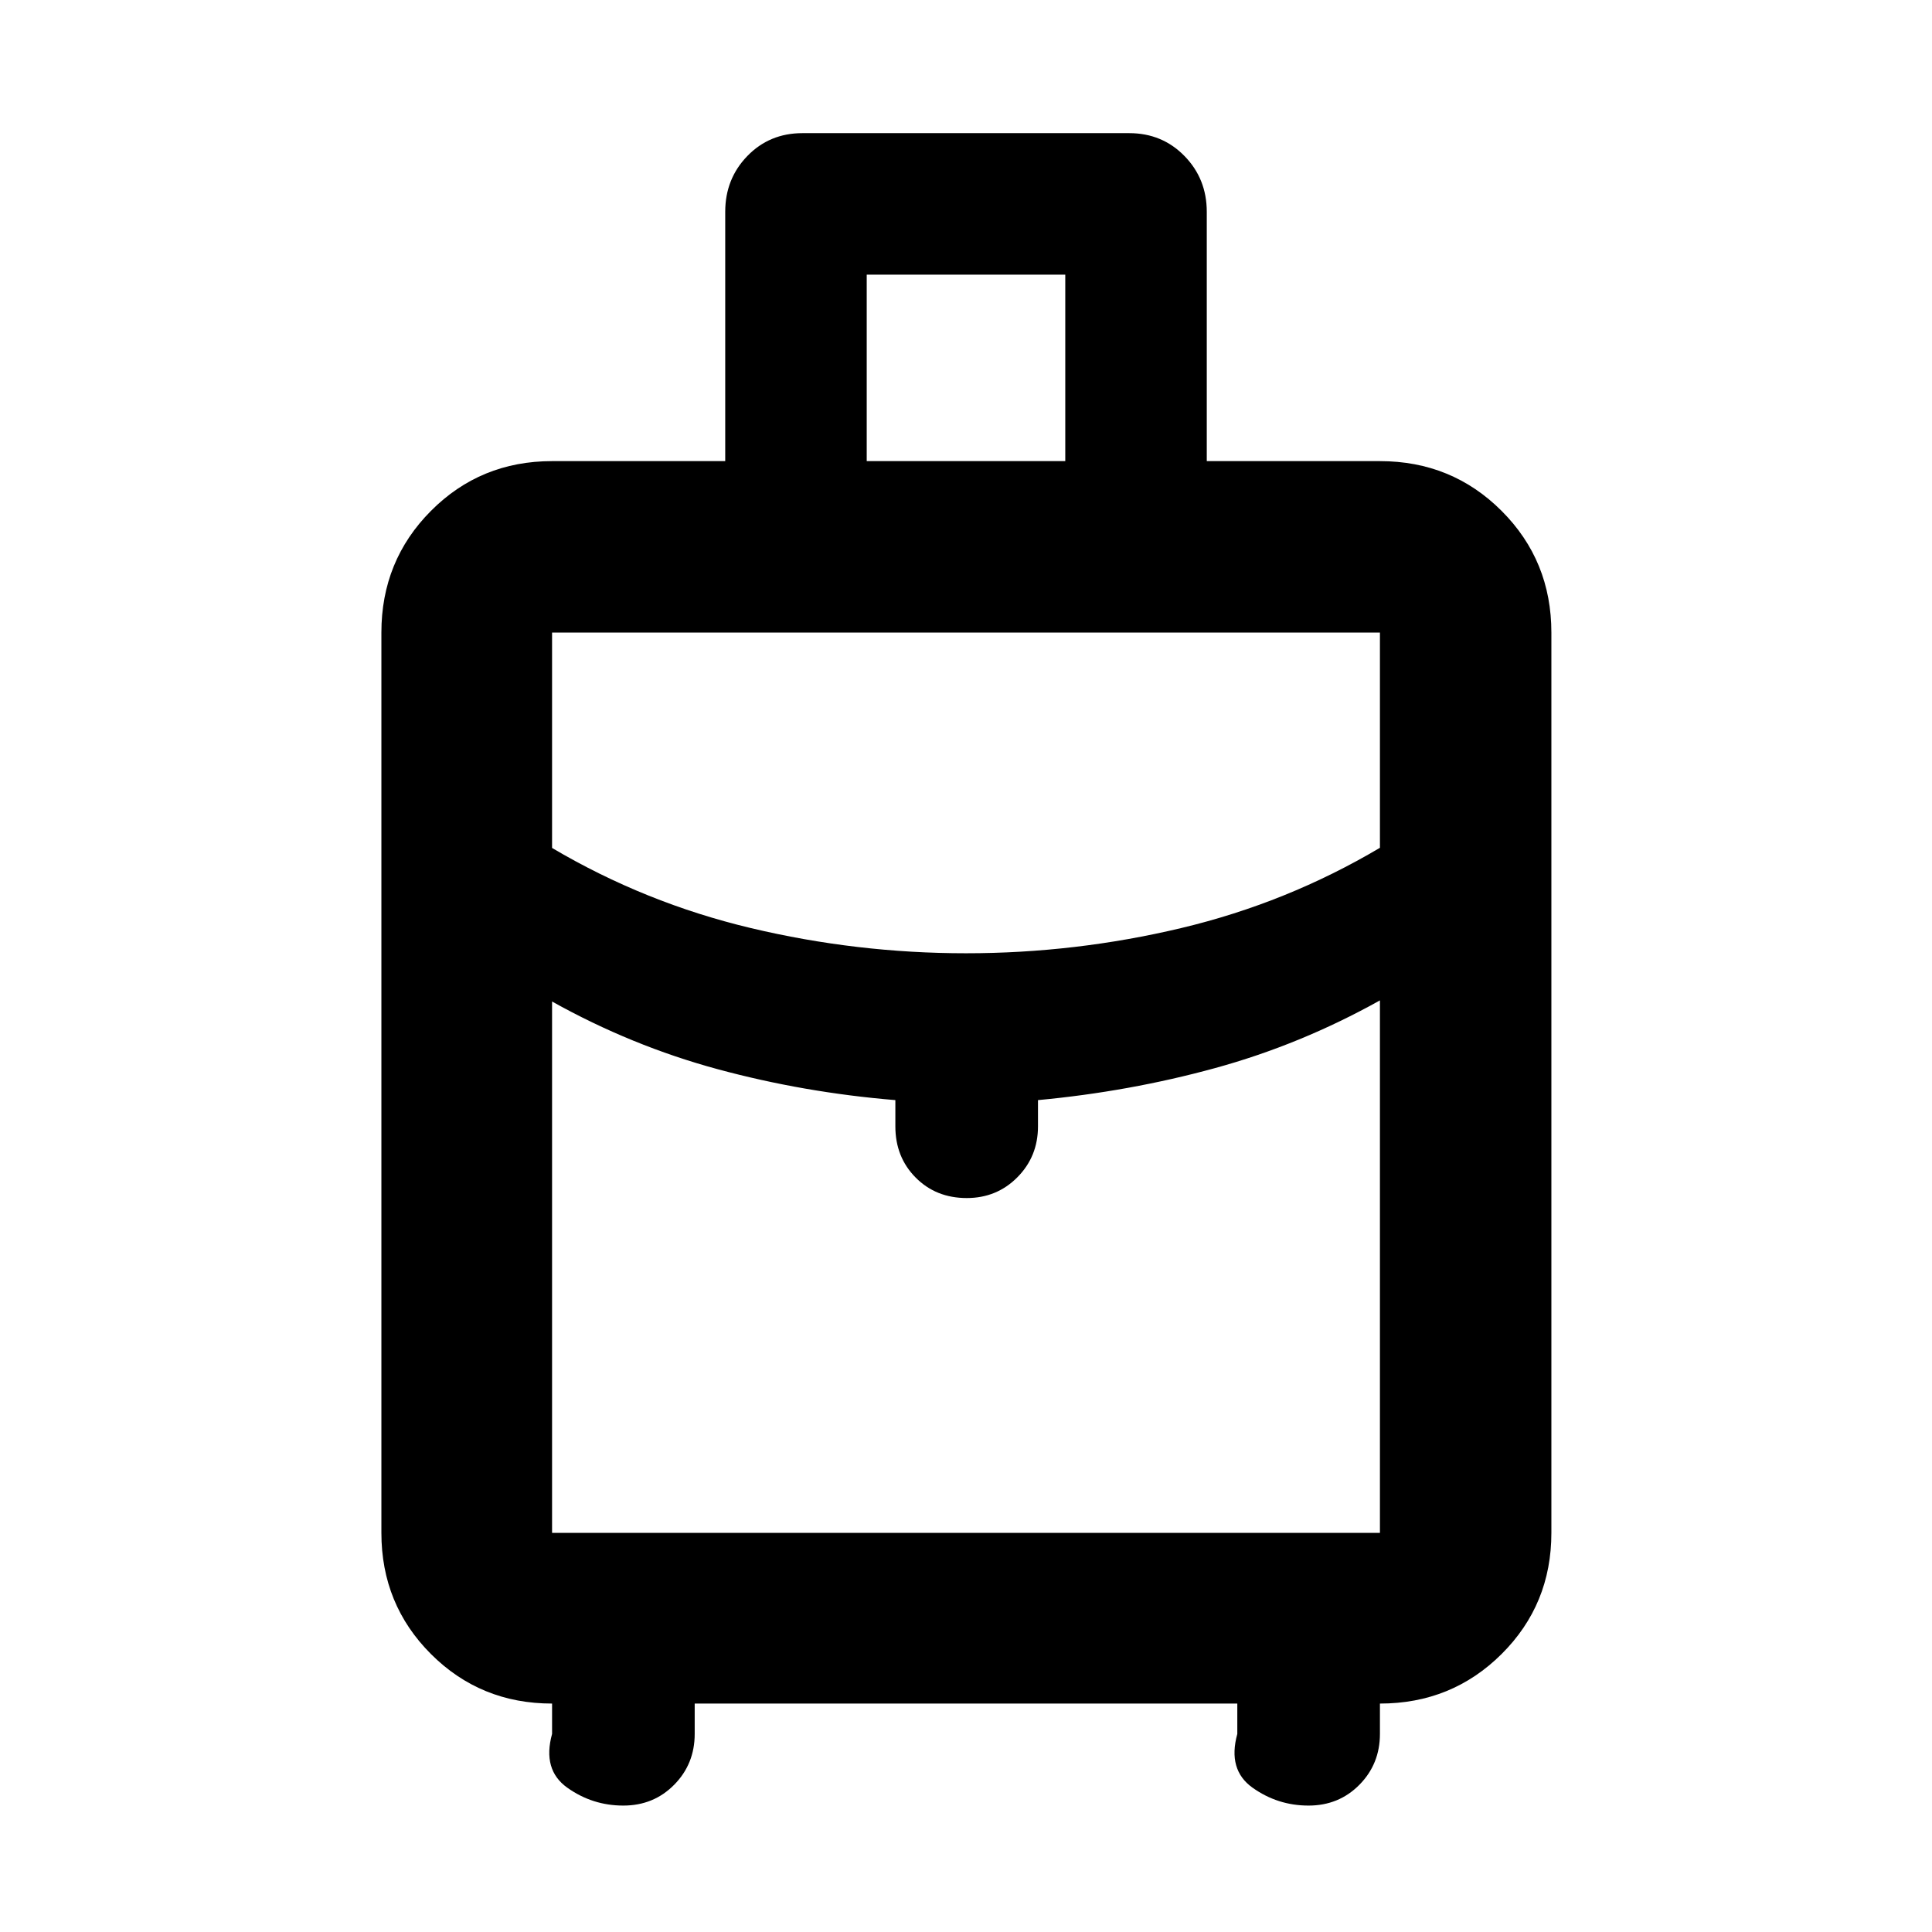 <svg xmlns="http://www.w3.org/2000/svg" height="40" viewBox="0 -960 960 960" width="40"><path d="M189.51-198.32v-447.36q0-35.72 24.62-60.46 24.62-24.73 60.19-24.73h86.04v-123.87q0-16.42 11.01-27.76t27.37-11.34H561.1q16.35 0 27.44 11.34 11.1 11.34 11.1 27.76v123.87h86.04q35.72 0 60.46 24.73 24.73 24.74 24.73 60.46v447.36q0 35.57-24.73 60.19-24.74 24.62-60.46 24.62v15.08q0 14.94-10.2 25.27-10.2 10.34-25.28 10.34-15.34 0-27.82-8.89-12.49-8.88-7.57-26.72v-15.08H345.19v15.08q0 14.94-10.2 25.27-10.2 10.34-25.28 10.34-15.34 0-27.83-8.89-12.48-8.88-7.56-26.72v-15.08q-35.57 0-60.19-24.62-24.62-24.62-24.62-60.19Zm241.16-532.55h98.66v-92.67h-98.66v92.67Zm49.32 244.54q54.33 0 106.92-12.52t98.77-39.89v-106.94H274.32v107.02q46.18 27.29 98.76 39.81 52.59 12.52 106.91 12.52ZM444.9-400.3v-13.06q-45.36-3.74-88.25-15.35-42.88-11.62-82.33-33.64v264.03h411.36v-264.59q-39.45 22.01-82 33.66-42.55 11.66-87.91 15.89v13.06q0 14.94-10.23 25.27-10.24 10.33-25.16 10.33-15.3 0-25.39-10.17T444.9-400.3Zm35.1 30.71Zm0-116.74Zm0 23.42Z"/></svg>